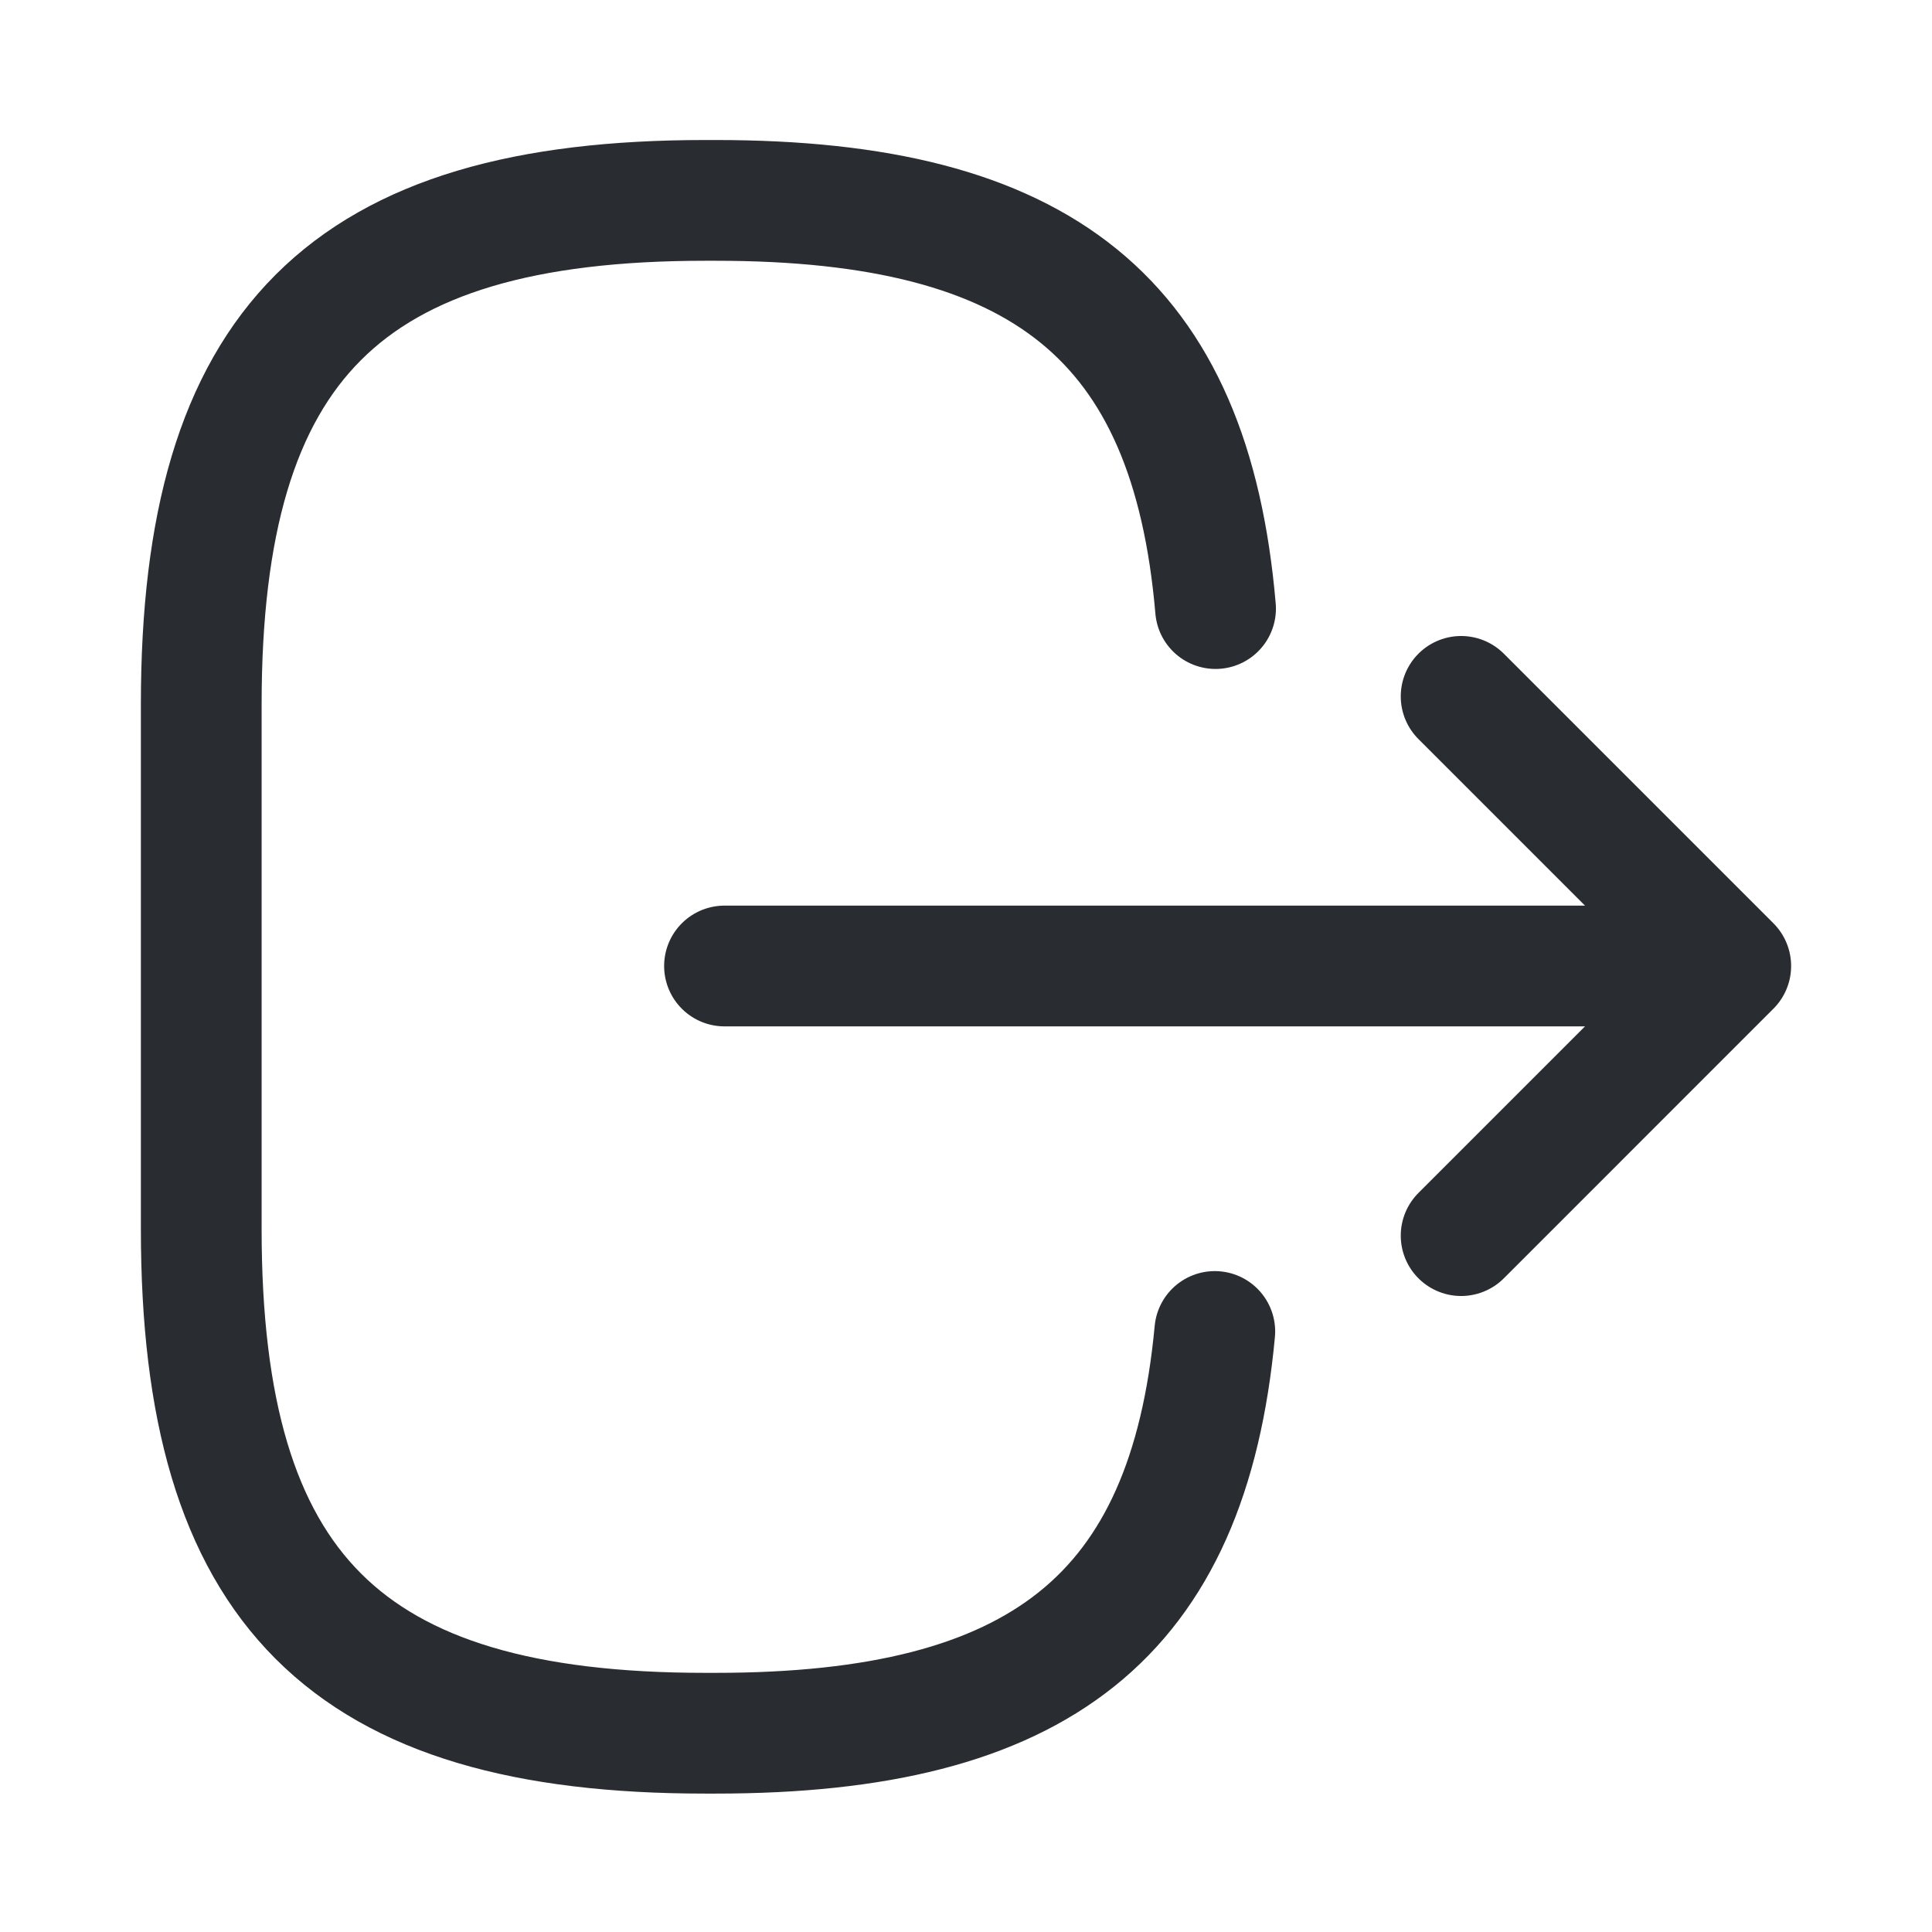 <svg width="18" height="18" viewBox="0 0 18 18" fill="none" xmlns="http://www.w3.org/2000/svg">
<path d="M11.325 5.67C11.093 2.97 9.705 1.867 6.668 1.867H6.57C3.218 1.867 1.875 3.21 1.875 6.562V11.453C1.875 14.805 3.218 16.148 6.57 16.148H6.668C9.683 16.148 11.07 15.06 11.318 12.405" stroke="#292D32" stroke-width="1.125" stroke-linecap="round" stroke-linejoin="round"/>
<path d="M6.75 9H15.285" stroke="#292D32" stroke-width="1.125" stroke-linecap="round" stroke-linejoin="round"/>
<path d="M13.613 6.488L16.125 9L13.613 11.512" stroke="#292D32" stroke-width="1.125" stroke-linecap="round" stroke-linejoin="round"/>
</svg>
